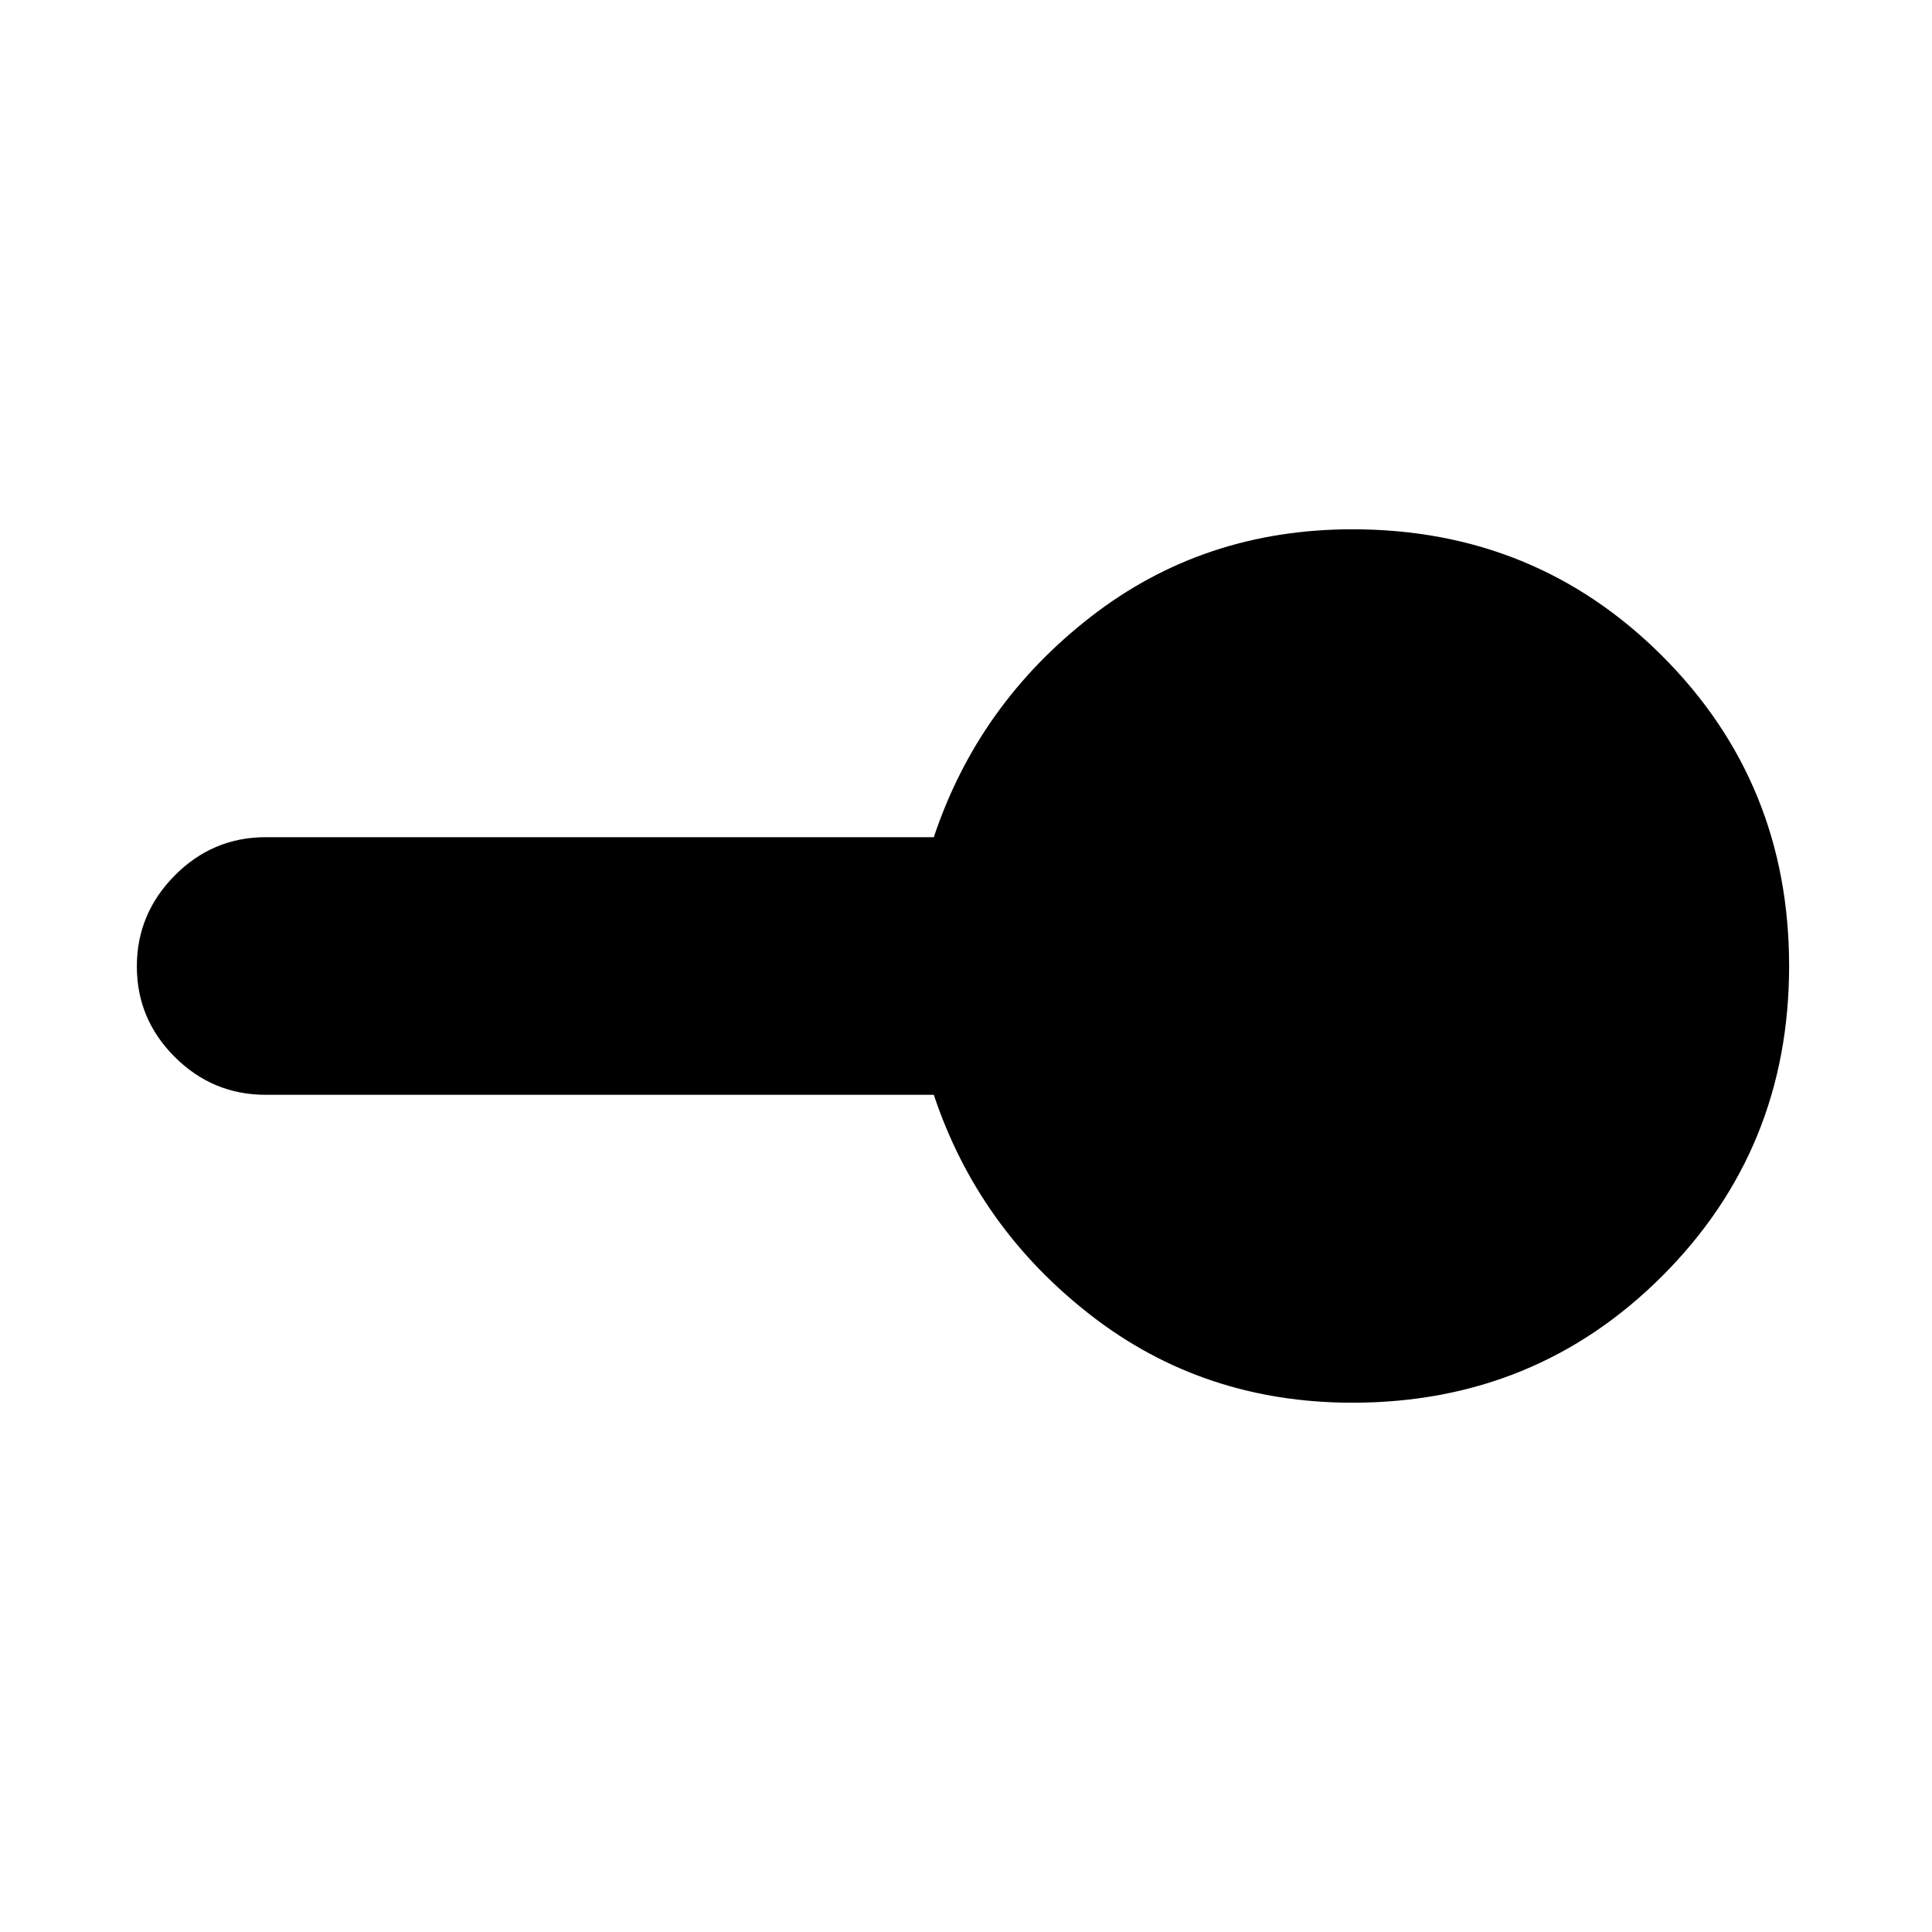 <svg xmlns="http://www.w3.org/2000/svg" height="20" viewBox="0 -960 960 960" width="20"><path d="M672-263q-74.03 0-130.02-43.5Q486-350 464-416H132q-26.3 0-45.15-18.79Q68-453.58 68-479.79T86.85-525q18.85-19 45.15-19h332q22-66 77.98-109.5Q597.97-697 672-697q91 0 154 63t63 154q0 91-63 154t-154 63Z"/></svg>